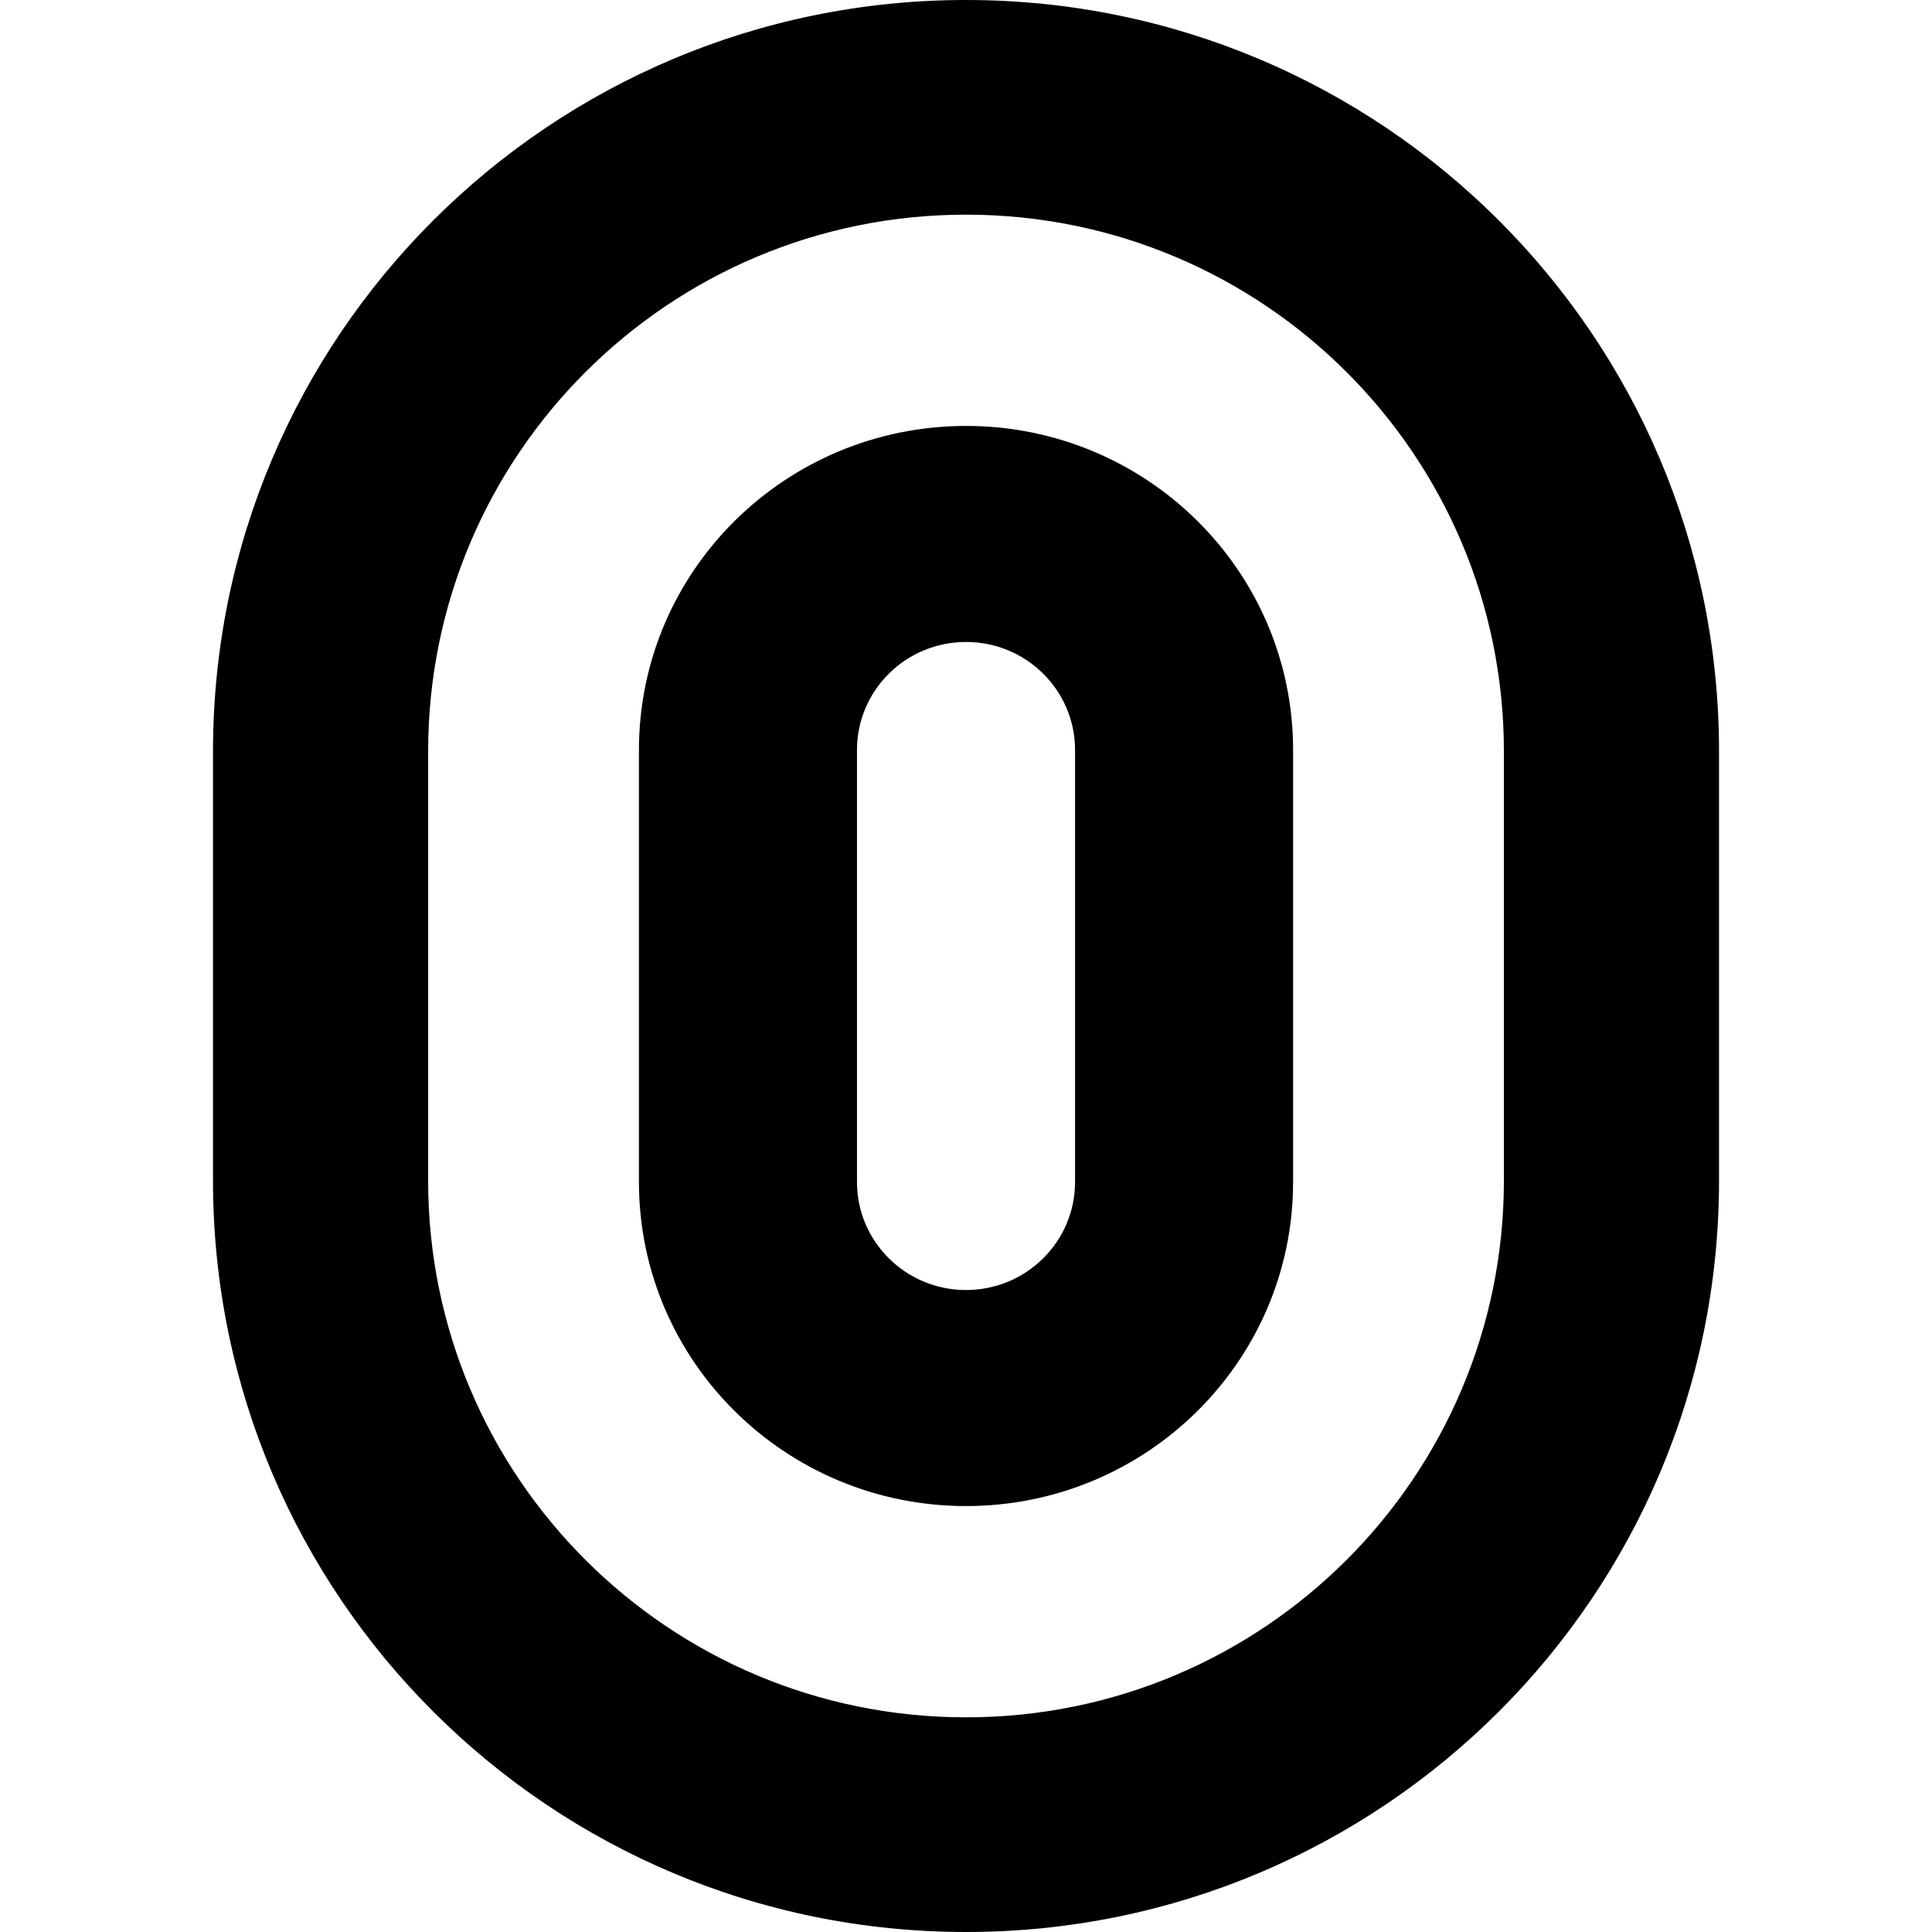 <svg width="56" height="56" viewBox="0 0 56 56" fill="none" xmlns="http://www.w3.org/2000/svg">
<g clip-path="url(#clip0_1067_16818)">
<path fill-rule="evenodd" clip-rule="evenodd" d="M43.591 34.222V21.778C43.591 13.187 36.611 6.222 28.001 6.222C19.39 6.222 12.41 13.187 12.41 21.778V34.222C12.41 42.813 19.39 49.778 28.001 49.778C36.611 49.778 43.591 42.813 43.591 34.222ZM28.001 0C15.946 0 6.174 9.75 6.174 21.778V34.222C6.174 46.25 15.946 56 28.001 56C40.055 56 49.827 46.25 49.827 34.222V21.778C49.827 9.75 40.055 0 28.001 0Z" fill="#000000"/>
<path fill-rule="evenodd" clip-rule="evenodd" d="M31.161 34.261V21.739C31.161 20.009 29.746 18.608 28.001 18.608C26.255 18.608 24.84 20.009 24.84 21.739V34.261C24.84 35.99 26.255 37.392 28.001 37.392C29.746 37.392 31.161 35.99 31.161 34.261ZM28.001 12.346C22.765 12.346 18.52 16.551 18.52 21.739V34.261C18.52 39.449 22.765 43.654 28.001 43.654C33.236 43.654 37.481 39.449 37.481 34.261V21.739C37.481 16.551 33.236 12.346 28.001 12.346Z" fill="#000000"/>
</g>
<defs>
<clipPath id="clip0_1067_16818">
<rect width="56" height="56" fill="white"/>
</clipPath>
</defs>
</svg>
